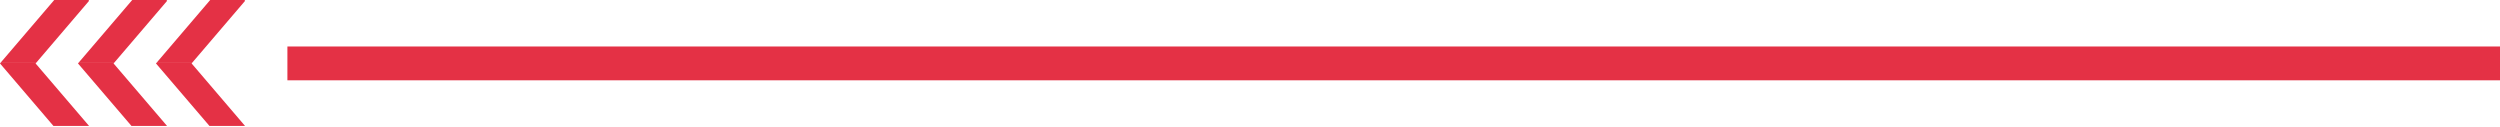 <svg width="1183" height="60" viewBox="0 0 1183 60" fill="none" xmlns="http://www.w3.org/2000/svg">
<rect x="136" y="22" width="1088" height="16" fill="#E43145"/>
<path d="M73.804 30.021L99.112 59.588L115.95 59.588L90.668 30.021L90.844 29.794L74.006 29.794L73.804 30.021Z" fill="#E43145"/>
<path d="M90.844 29.794L116 0.378L115.672 -1.44801e-09L99.465 -7.30688e-08L74.006 29.794L90.844 29.794Z" fill="#E43145"/>
<path d="M53.942 29.794L37.079 29.794L36.902 30.021L62.209 59.588L79.047 59.588L53.74 30.021L53.942 29.794Z" fill="#E43145"/>
<path d="M53.942 29.794L79.098 0.378L78.77 -1.44801e-09L62.562 -7.30687e-08L37.079 29.794L53.942 29.794Z" fill="#E43145"/>
<path d="M17.04 29.794L0.176 29.794L-2.2882e-05 30.021L25.282 59.588L42.145 59.588L16.838 30.021L17.04 29.794Z" fill="#E43145"/>
<path d="M17.04 29.794L42.17 0.378L41.868 -1.3366e-09L25.66 -7.29572e-08L0.176 29.794L17.04 29.794Z" fill="#E43145"/>
</svg>
